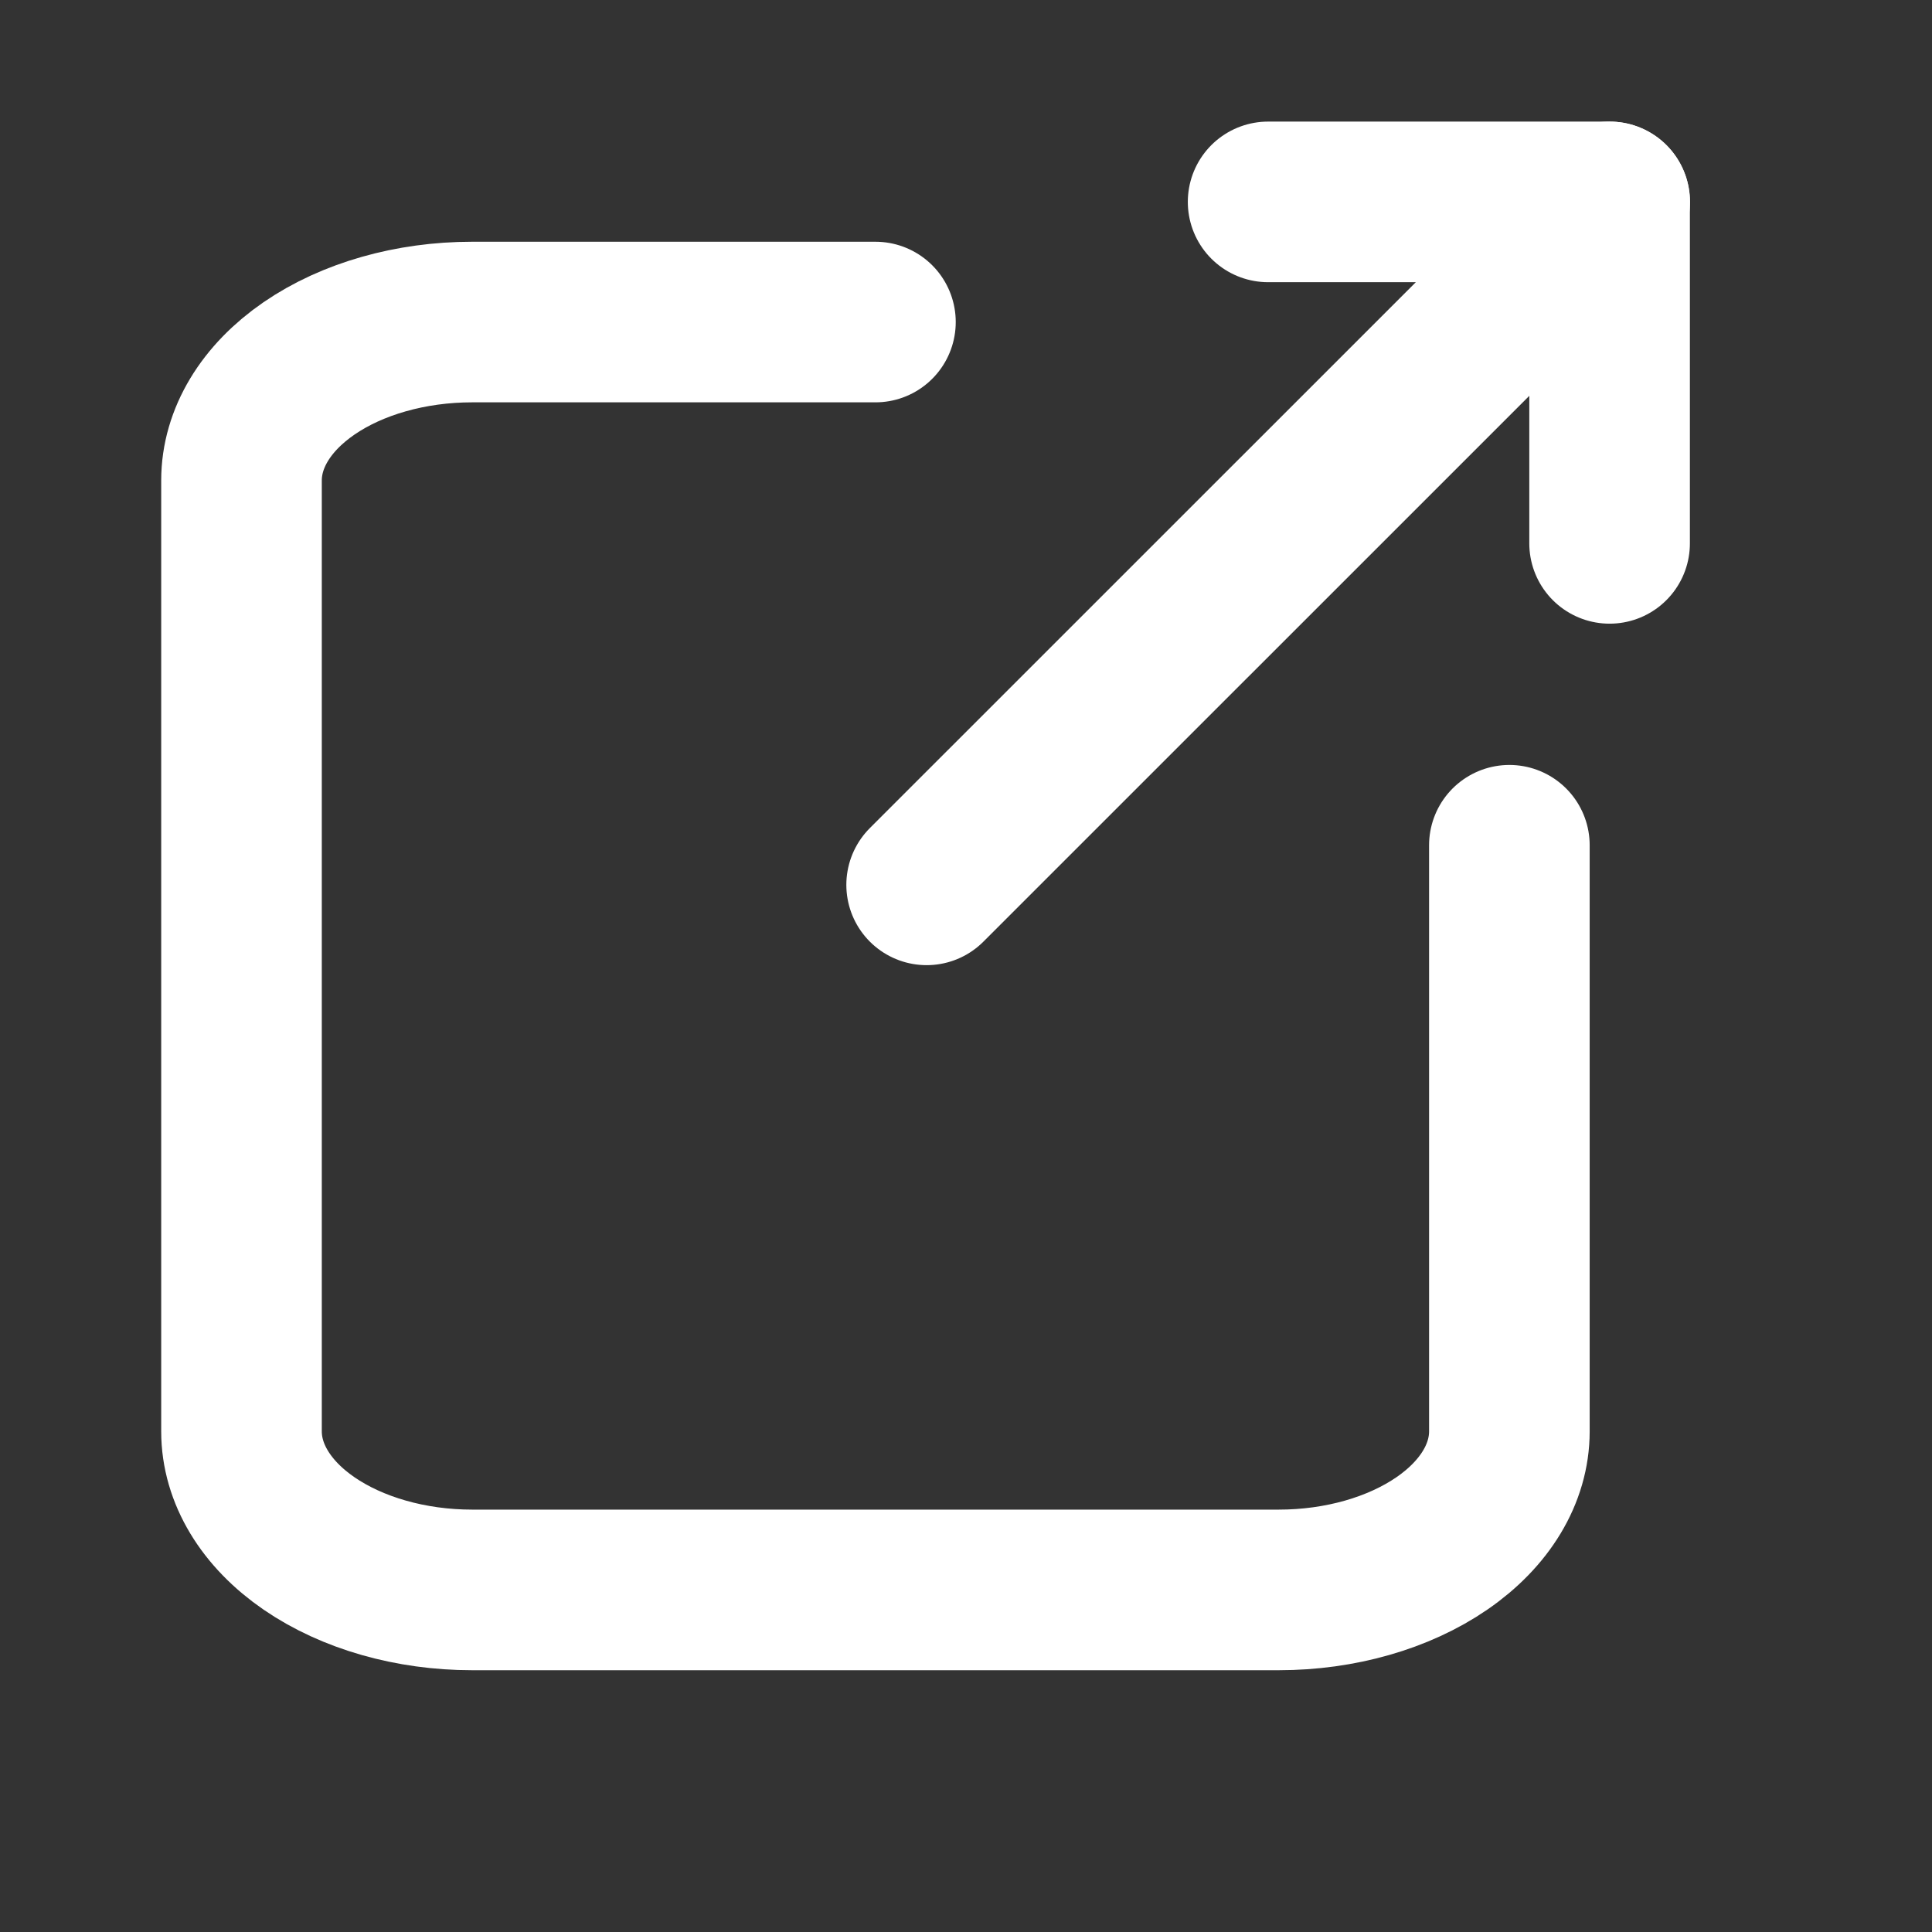 <svg width="16" height="16" viewBox="0 0 16 16" fill="none" xmlns="http://www.w3.org/2000/svg">
<rect x="0" y="0" width="16" height="16" fill="#333333" stroke="none"/>
<g clip-path="url(#clip0_322_76661)">
<path d="M7.25 2.667H3.909C3.403 2.667 2.917 2.805 2.559 3.051C2.201 3.297 2 3.631 2 3.979V11.854C2 12.202 2.201 12.536 2.559 12.782C2.917 13.028 3.403 13.167 3.909 13.167H10.591C11.097 13.167 11.583 13.028 11.941 12.782C12.299 12.536 12.5 12.202 12.5 11.854V10.542V7" stroke="white" stroke-width="1.33" stroke-linecap="round" stroke-linejoin="round"/>
<path d="M7.674 7.328L13.331 1.672H10.502" stroke="white" stroke-width="1.33" stroke-linecap="round" stroke-linejoin="round"/>
<path d="M13.33 4.5V1.672" stroke="white" stroke-width="1.33" stroke-linecap="round" stroke-linejoin="round"/>
</g>
<defs>
<clipPath id="clip0_322_76661">
<rect width="16" height="16" fill="white"/>
</clipPath>
</defs>
</svg>
